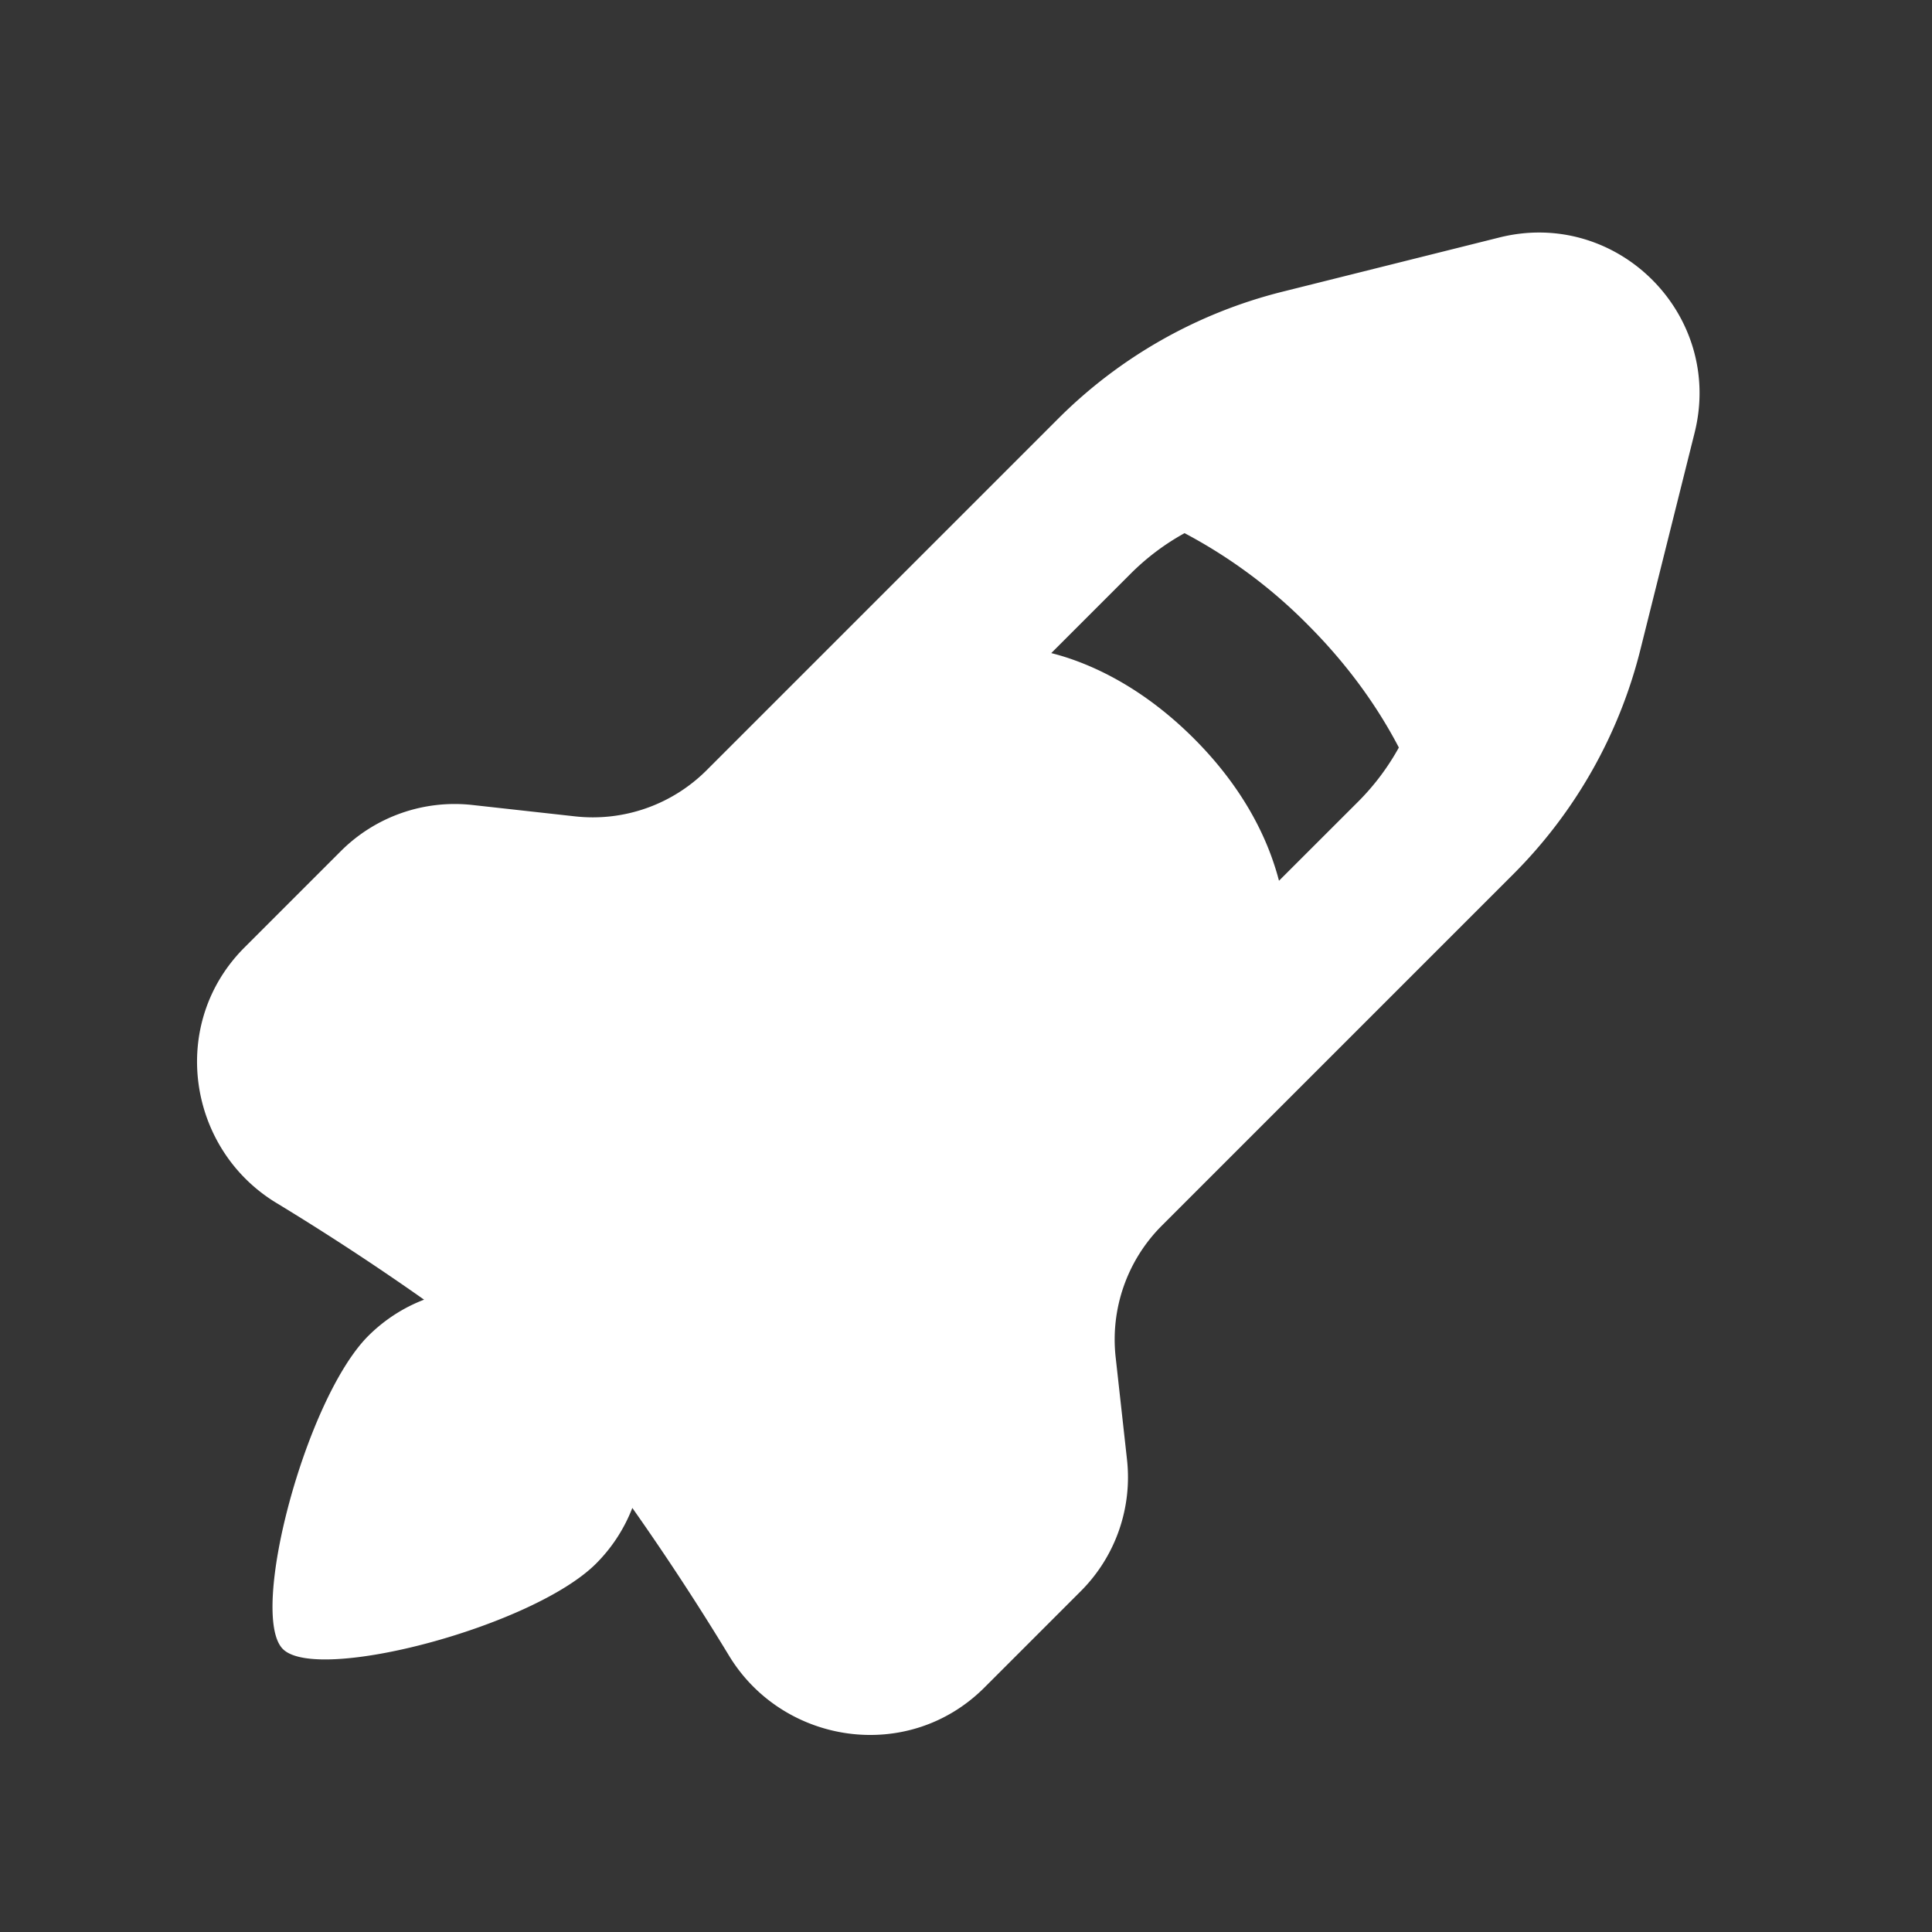 <svg xmlns="http://www.w3.org/2000/svg" width="24" height="24" fill="none"><rect width="100%" height="100%" fill="#333333" stroke="none"/><path fill="#fff" fill-opacity=".01" d="M24 0v24H0V0z"/><path fill="#FFFFFF" fill-rule="evenodd" d="M18.626 2.95c1.464-.366 2.791.96 2.425 2.426l-.674 2.696a6 6 0 0 1-1.578 2.787l-4.366 4.366a2 2 0 0 0-.574 1.634L14 18.131a2 2 0 0 1-.573 1.634l-1.198 1.198c-.944.944-2.498.71-3.17-.391a32.029 32.029 0 0 0-1.204-1.84 1.994 1.994 0 0 1-.451.692c-.781.781-3.461 1.489-3.89 1.061-.427-.428.28-3.108 1.061-3.89.204-.203.44-.353.693-.45a32.056 32.056 0 0 0-1.84-1.205c-1.101-.672-1.335-2.226-.391-3.17l1.197-1.197A2 2 0 0 1 5.87 10l1.272.141a2 2 0 0 0 1.636-.573l4.365-4.365a6 6 0 0 1 2.787-1.579zm-2.383 4.808c.52.52.882 1.045 1.134 1.528a3 3 0 0 1-.503.67l-.986.985a3.002 3.002 0 0 0-.064-.215c-.133-.401-.41-.97-.995-1.554-.586-.585-1.154-.862-1.554-.996a3.02 3.02 0 0 0-.216-.063l.986-.986c.2-.2.425-.369.67-.504a6.28 6.28 0 0 1 1.528 1.135" clip-rule="evenodd"/></svg>